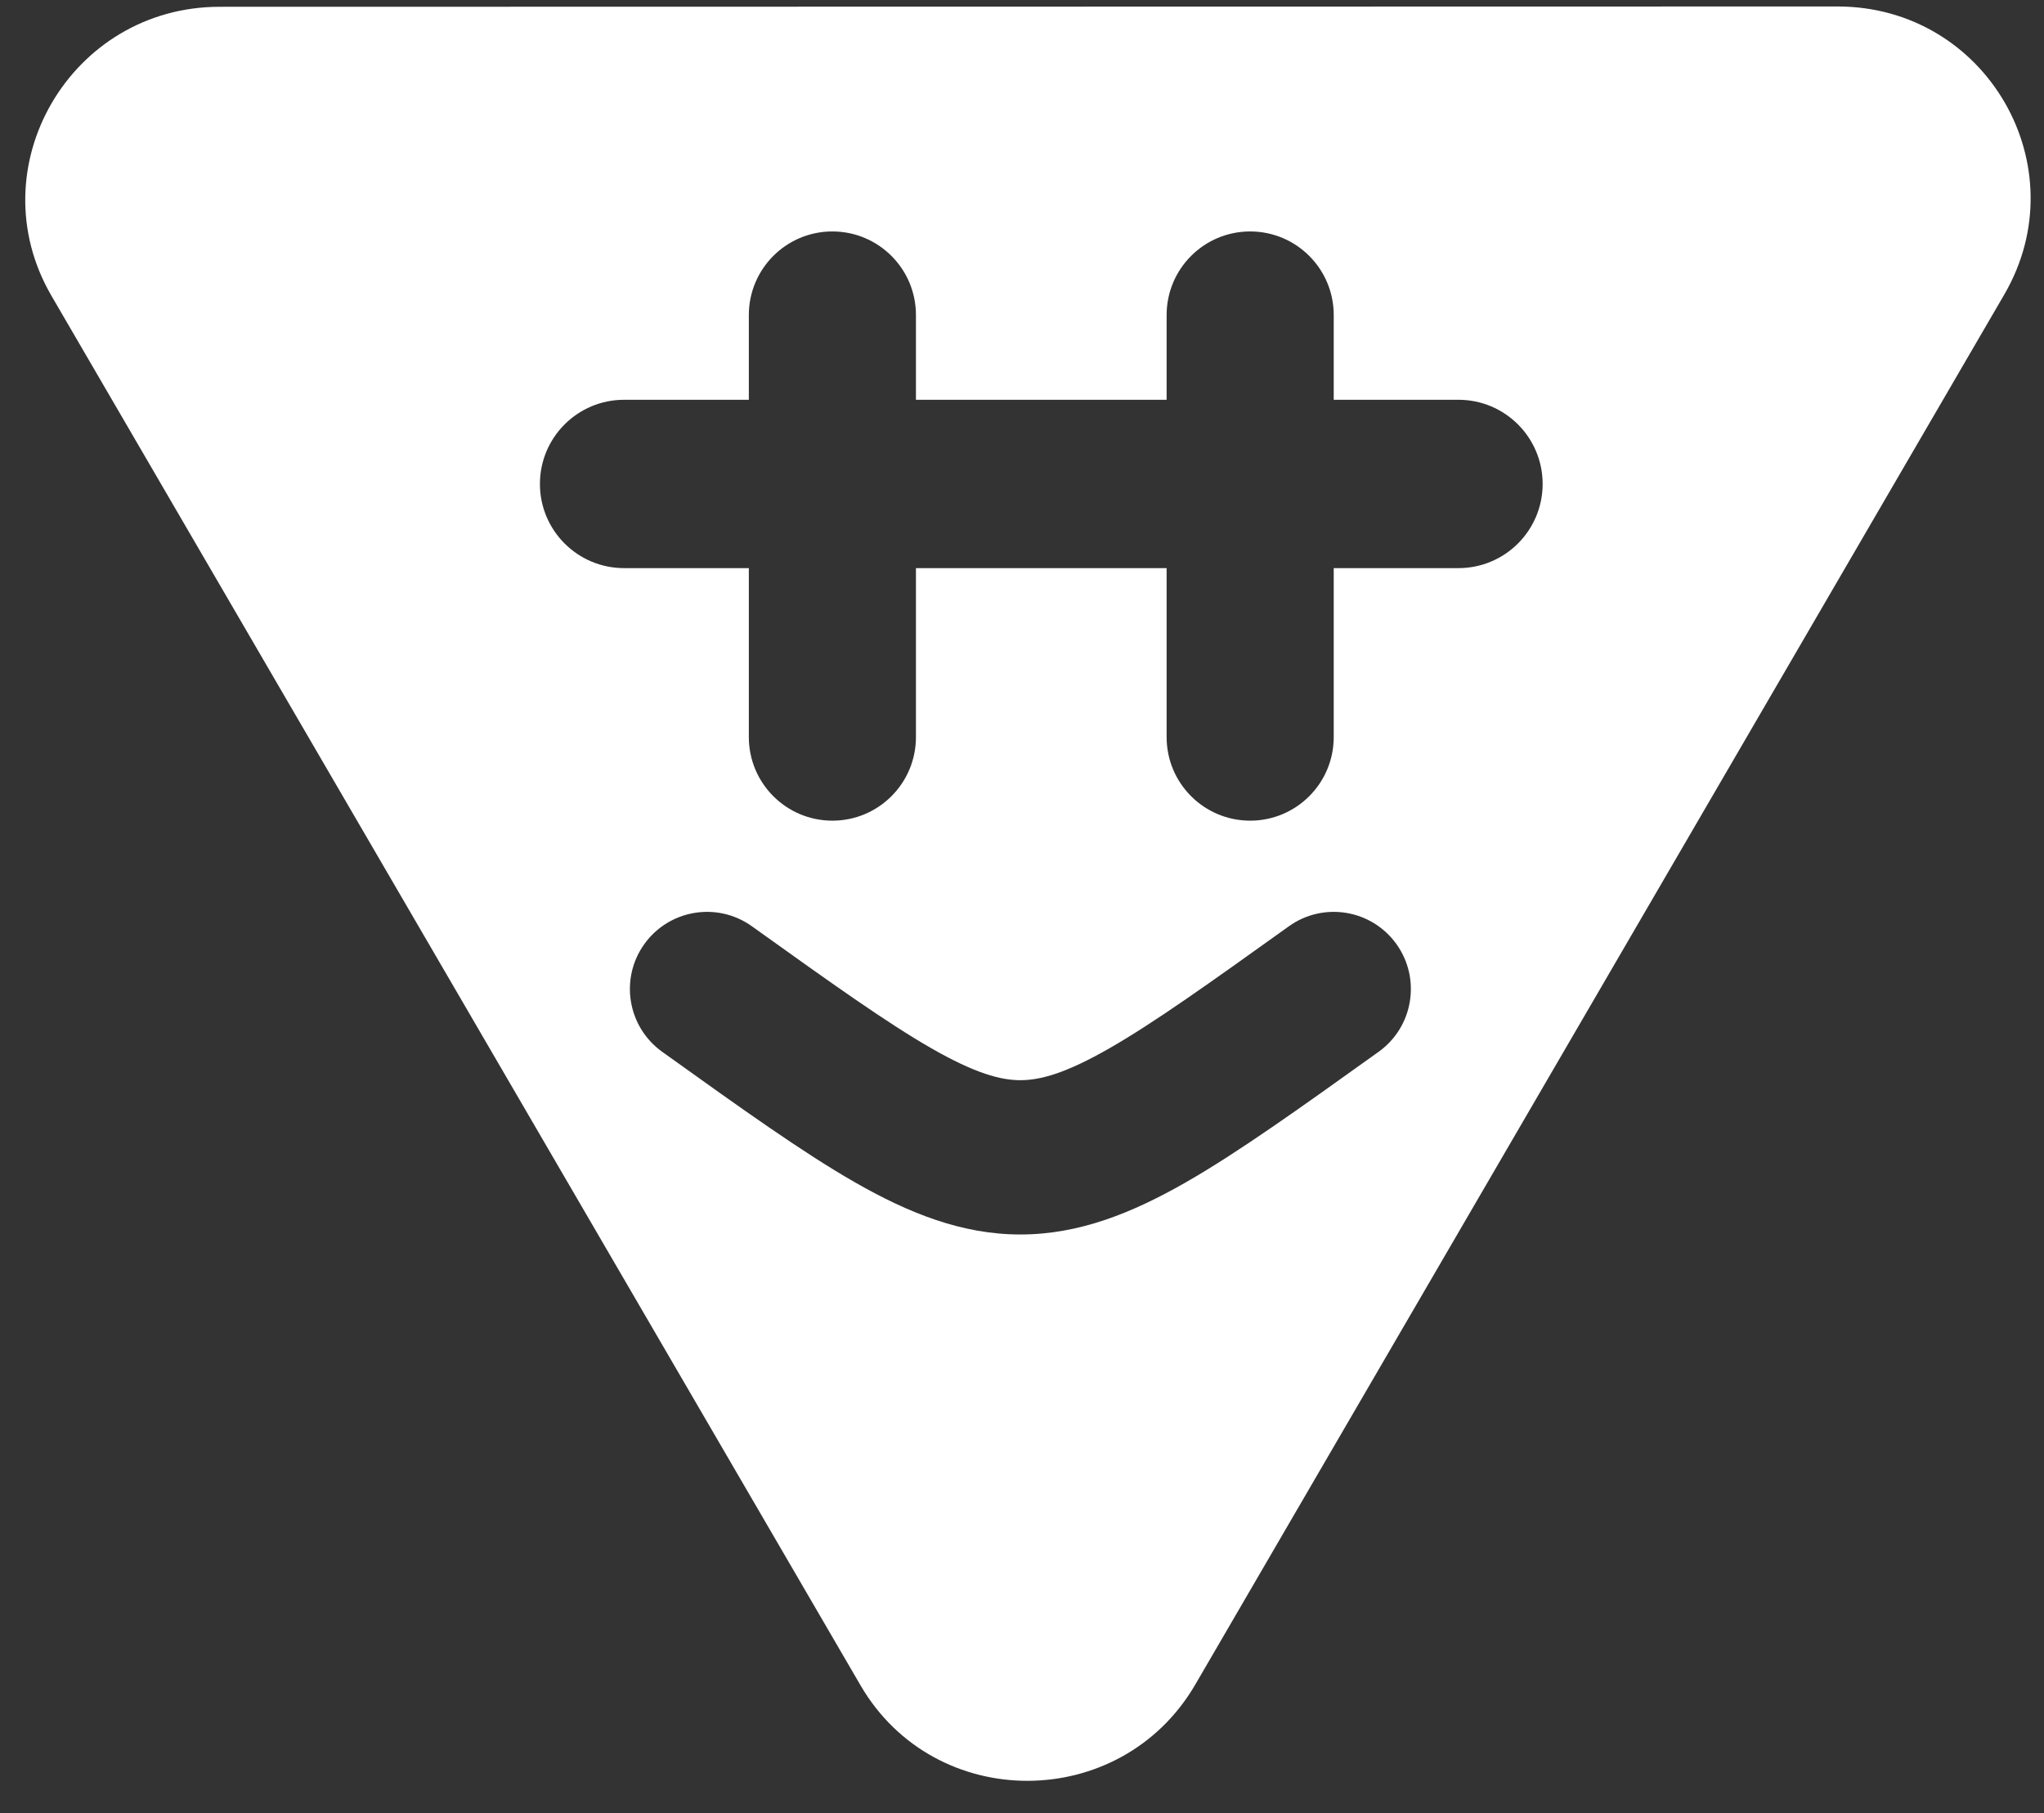 <svg width="53" height="47" viewBox="0 0 53 47" fill="none" xmlns="http://www.w3.org/2000/svg">
<rect x="0" y="0" width="53" height="47" fill="#333333" stroke="none"/>
<path fill-rule="evenodd" clip-rule="evenodd" d="M5.696 0.176C1.827 0.176 -0.6 4.345 1.334 7.668L22.313 43.691C24.241 47.002 29.062 46.989 30.996 43.666L51.97 7.636C53.904 4.313 51.505 0.168 47.648 0.168L5.696 0.176ZM21.583 21.275C20.387 21.275 19.417 20.305 19.417 19.108V14.728H16.182C14.977 14.728 14 13.751 14 12.546C14 11.341 14.977 10.364 16.182 10.364H19.417V8.167C19.417 6.97 20.387 6 21.583 6C22.78 6 23.75 6.97 23.75 8.167V10.364H30.25V8.167C30.25 6.97 31.22 6 32.416 6C33.613 6 34.583 6.97 34.583 8.167V10.364H37.818C39.023 10.364 40 11.341 40 12.546C40 13.751 39.023 14.728 37.818 14.728H34.583V19.108C34.583 20.305 33.613 21.275 32.416 21.275C31.22 21.275 30.25 20.305 30.25 19.108V14.728H23.75V19.108C23.75 20.305 22.78 21.275 21.583 21.275ZM16.707 24.475C17.35 23.577 18.6 23.37 19.498 24.014C21.564 25.493 22.991 26.512 24.152 27.177C25.293 27.831 25.949 28.003 26.458 28.003C26.968 28.003 27.624 27.831 28.765 27.177C29.926 26.512 31.353 25.493 33.419 24.014C34.317 23.37 35.566 23.577 36.209 24.475C36.852 25.373 36.646 26.623 35.748 27.266L35.66 27.329L35.66 27.329C33.703 28.73 32.111 29.87 30.753 30.648C29.355 31.448 27.98 32.003 26.458 32.003C24.937 32.003 23.561 31.448 22.163 30.648C20.805 29.87 19.213 28.73 17.257 27.329L17.257 27.329L17.169 27.266C16.271 26.622 16.064 25.373 16.707 24.475Z" fill="white"/>
</svg>
